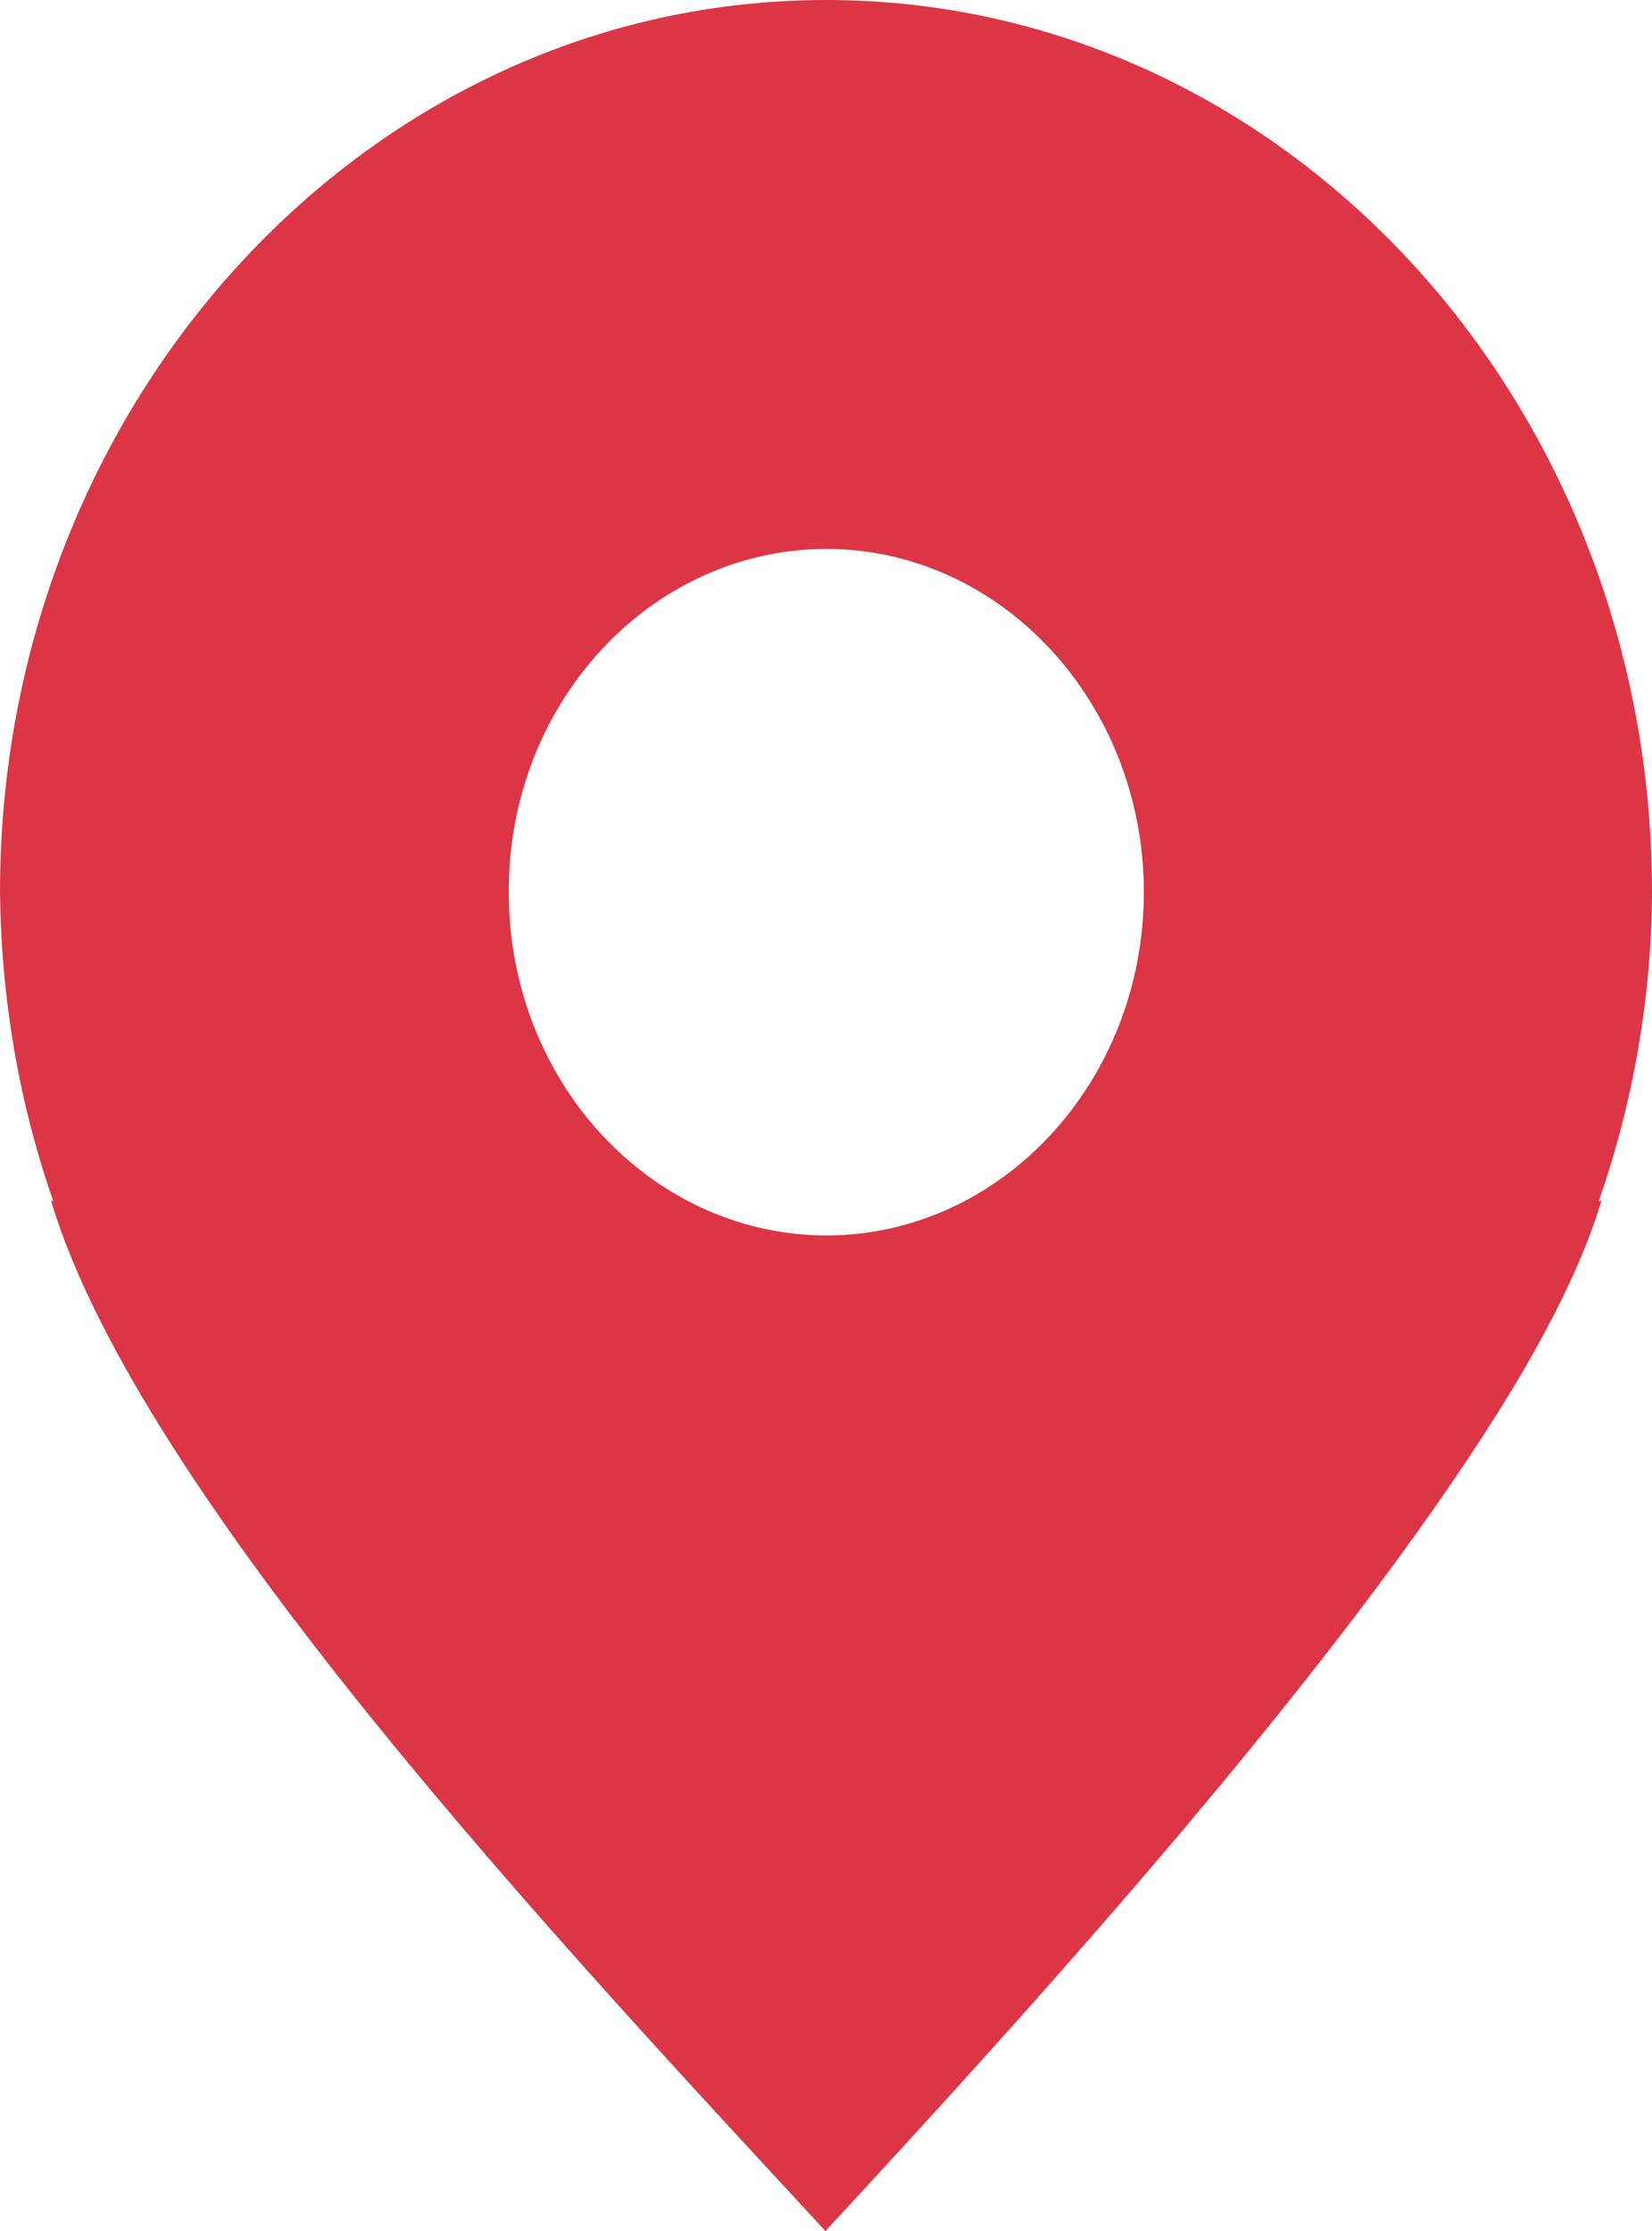 <svg width="20" height="27" viewBox="0 0 20 27" fill="none" xmlns="http://www.w3.org/2000/svg">
<path d="M10 0C4.479 0 0 4.836 0 10.797C0.013 12.076 0.228 13.342 0.645 14.537L0.618 14.53C1.68 18.108 6.921 23.675 9.993 27H10V26.993C12.513 24.28 16.465 19.928 18.412 16.639C18.848 15.893 19.193 15.184 19.388 14.53L19.355 14.537C19.772 13.342 19.994 12.076 20 10.797C20 4.836 15.527 0 10 0ZM10 6.643C12.122 6.643 13.848 8.506 13.848 10.797C13.848 13.089 12.122 14.952 10 14.952C7.878 14.944 6.159 13.089 6.159 10.797C6.152 8.506 7.878 6.65 10 6.643Z" fill="#DC3545"/>
</svg>
